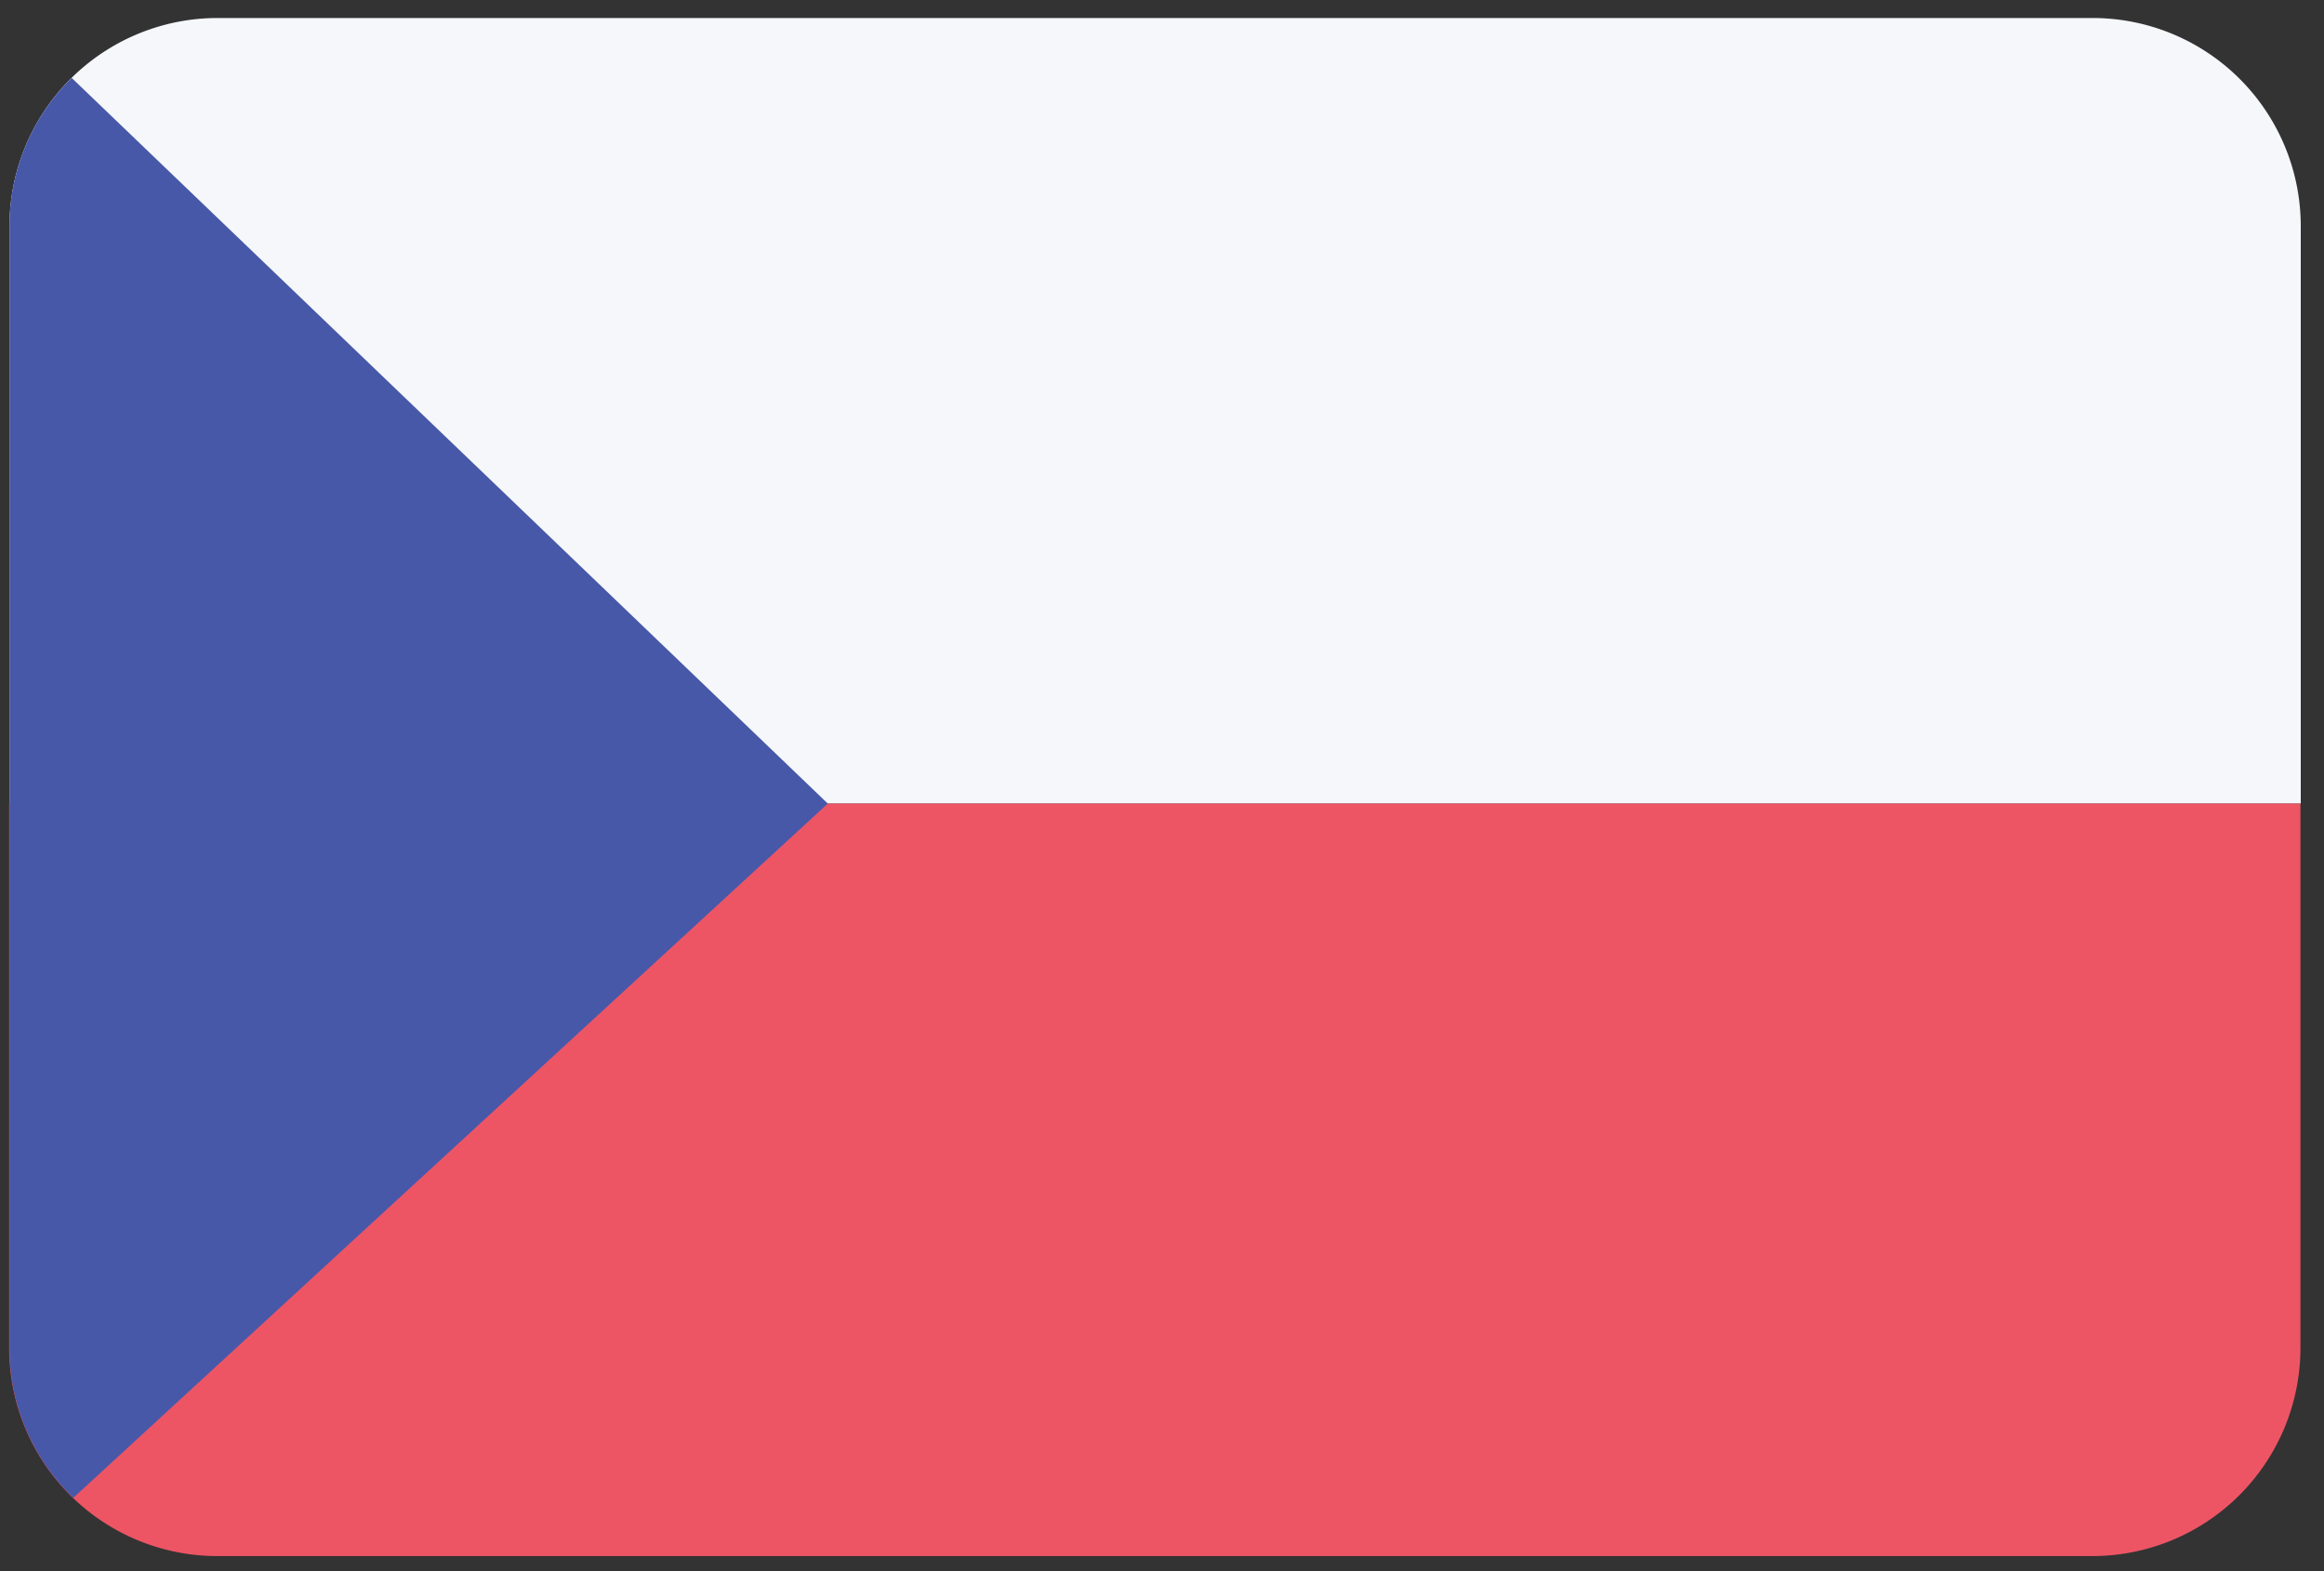 <svg width="71" height="48" viewBox="0 0 71 48" xmlns="http://www.w3.org/2000/svg">
  <rect x="0" y="0" width="71" height="48" fill="#333333" stroke="none"/>
  <g fill-rule="nonzero" fill="none">
    <path d="M63.92.55H6.65A6.36 6.36 0 0 0 .29 6.91v17.64h70V6.91A6.36 6.36 0 0 0 63.92.55z" fill="#f5f7fa"/>
    <path d="M.28 41.18a6.36 6.36 0 0 0 6.36 6.36h57.28a6.36 6.36 0 0 0 6.36-6.36V24.55h-70v16.63z" fill="#ED5565"/>
    <path d="M2.19 2.38a6.34 6.34 0 0 0-1.9 4.54v34.27a6.34 6.34 0 0 0 1.95 4.57l23.05-21.21L2.19 2.38z" fill="#4758A9"/>
  </g>
</svg>
